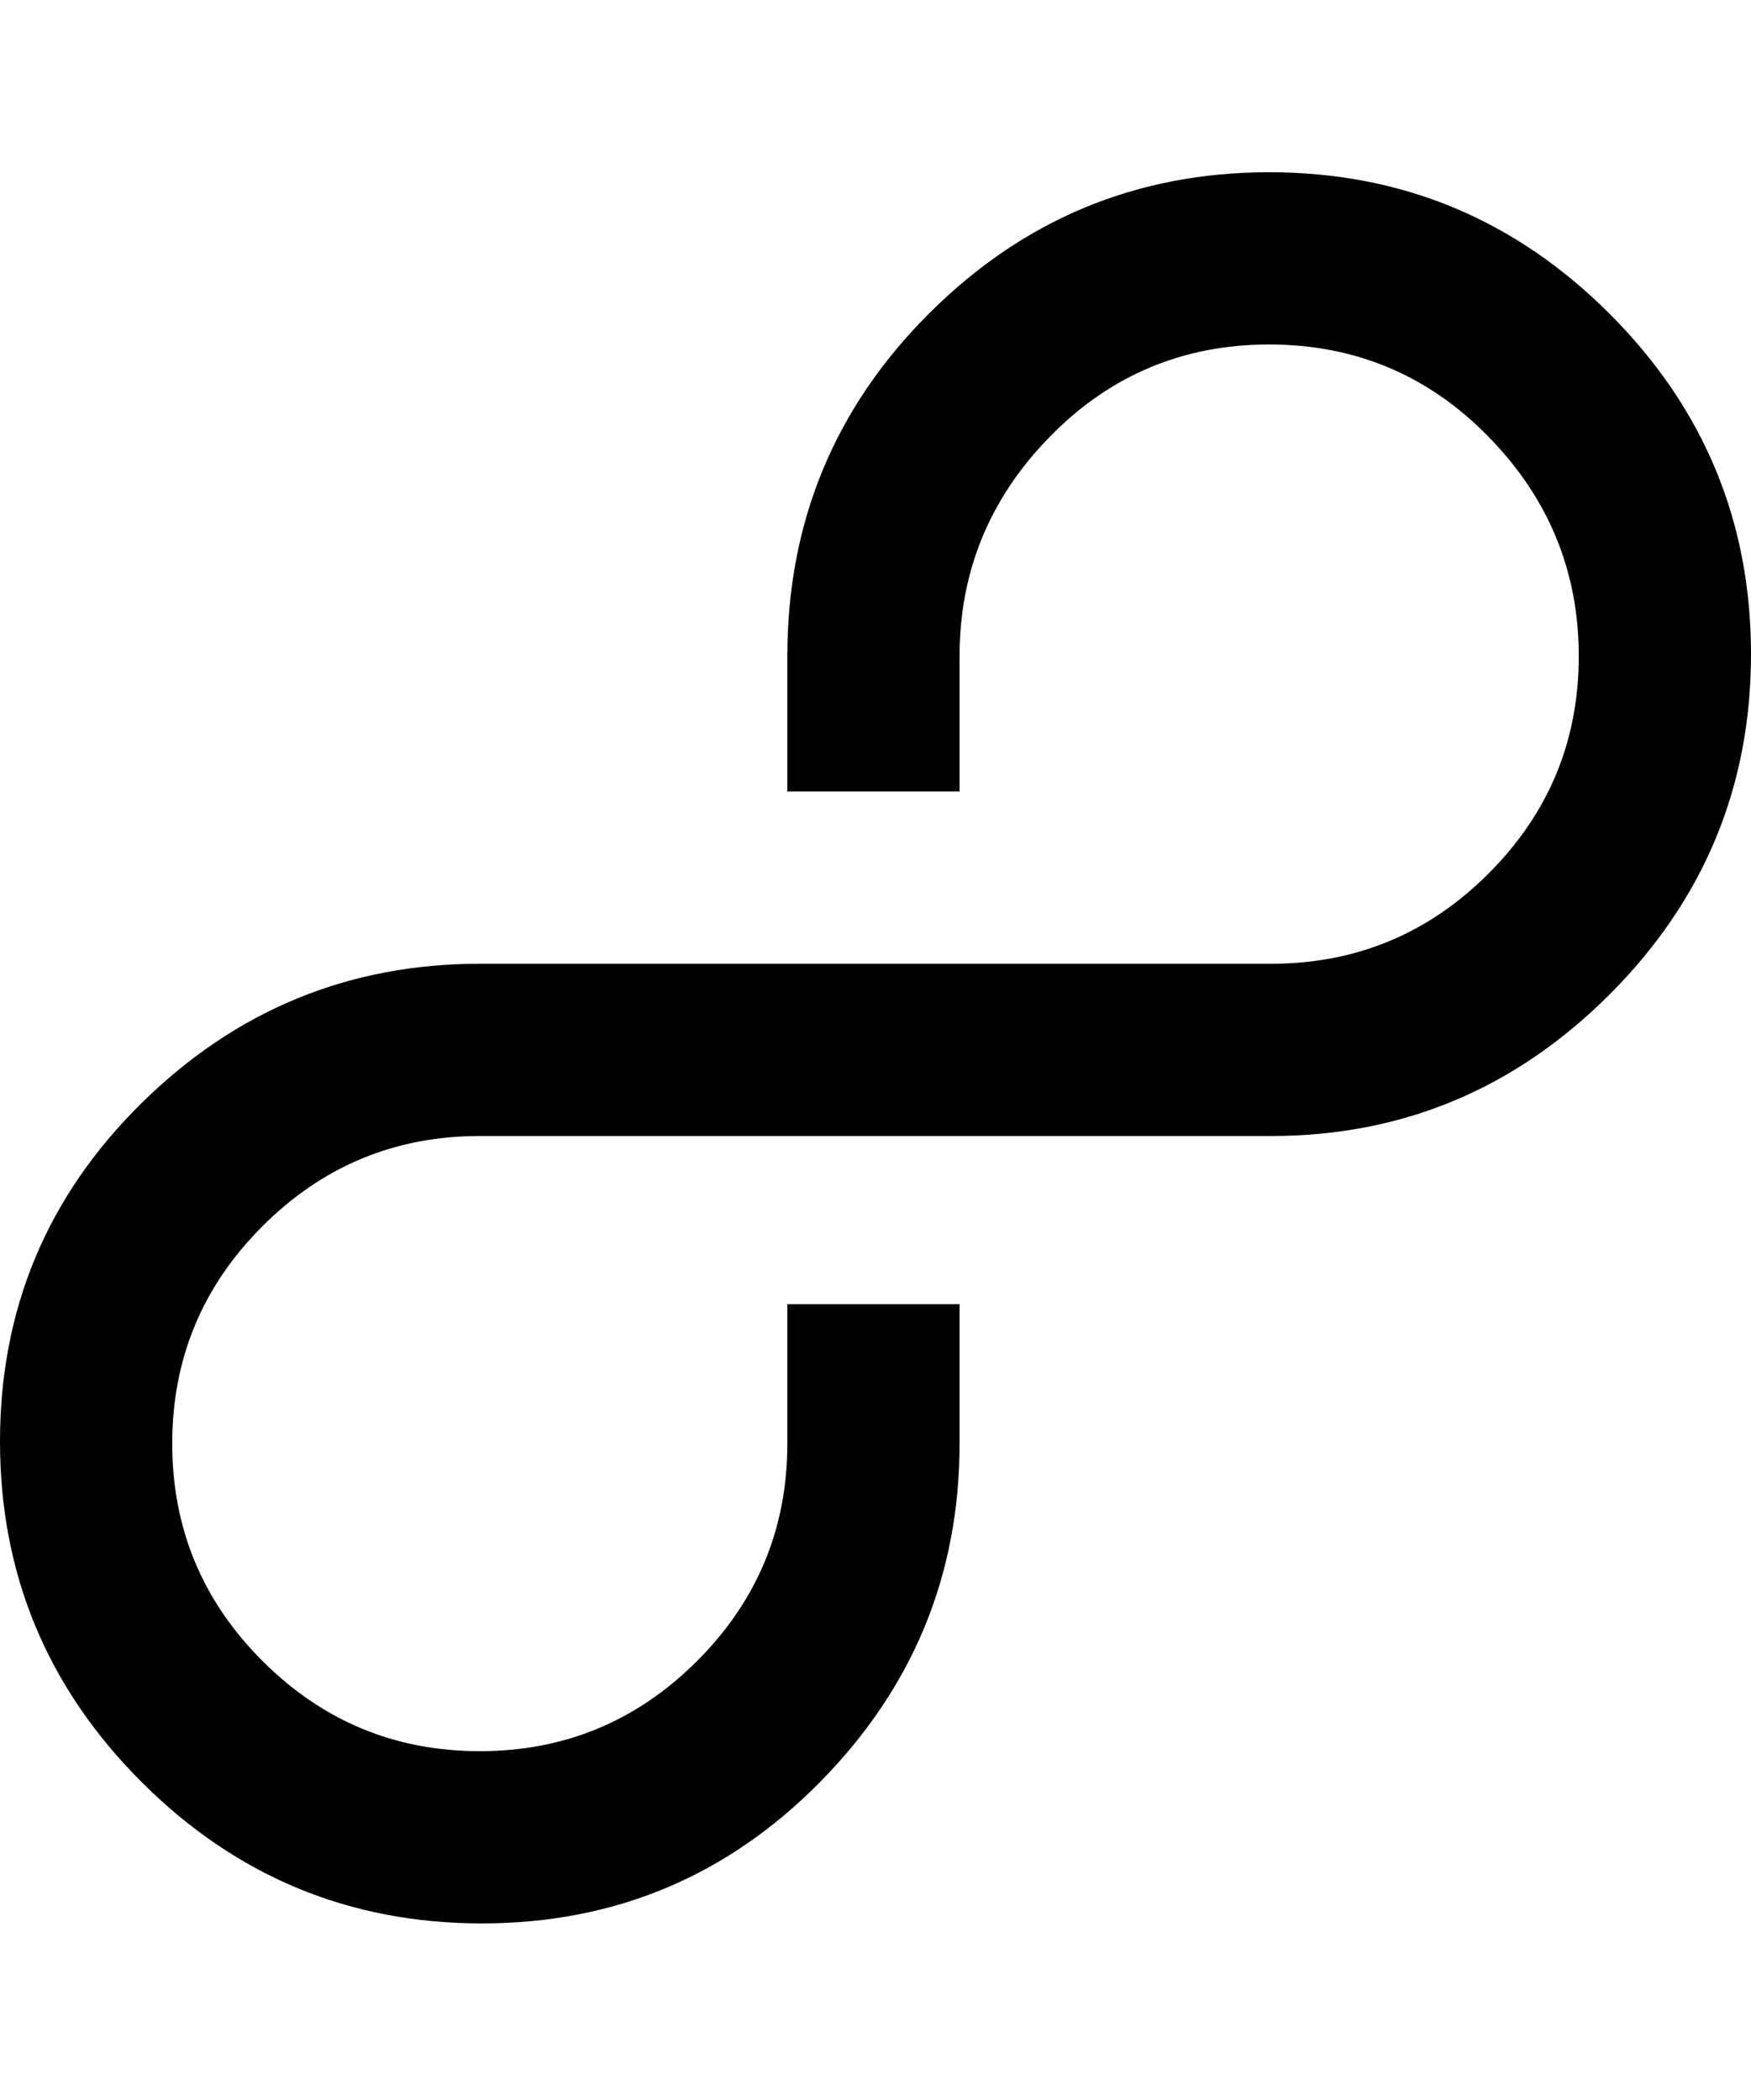 <svg xmlns="http://www.w3.org/2000/svg" viewBox="0 0 427 512"><path d="M117 235h193q31 0 53-22t22-53-22-53.5-53.5-22.5-53.5 22.5-22 53.5v33h-42v-33q0-49 34.5-83.5t83-34.5 83 34.5 34.5 83-34.5 83-82.5 34.5h-193q-31 0-53 22t-22 53 22 53 53 22 53-22 22-53v-34h42v34q0 48-34 82.5t-82.5 34.5-83-34.5-34.5-83 34.5-82.5 82.5-34z"/></svg>